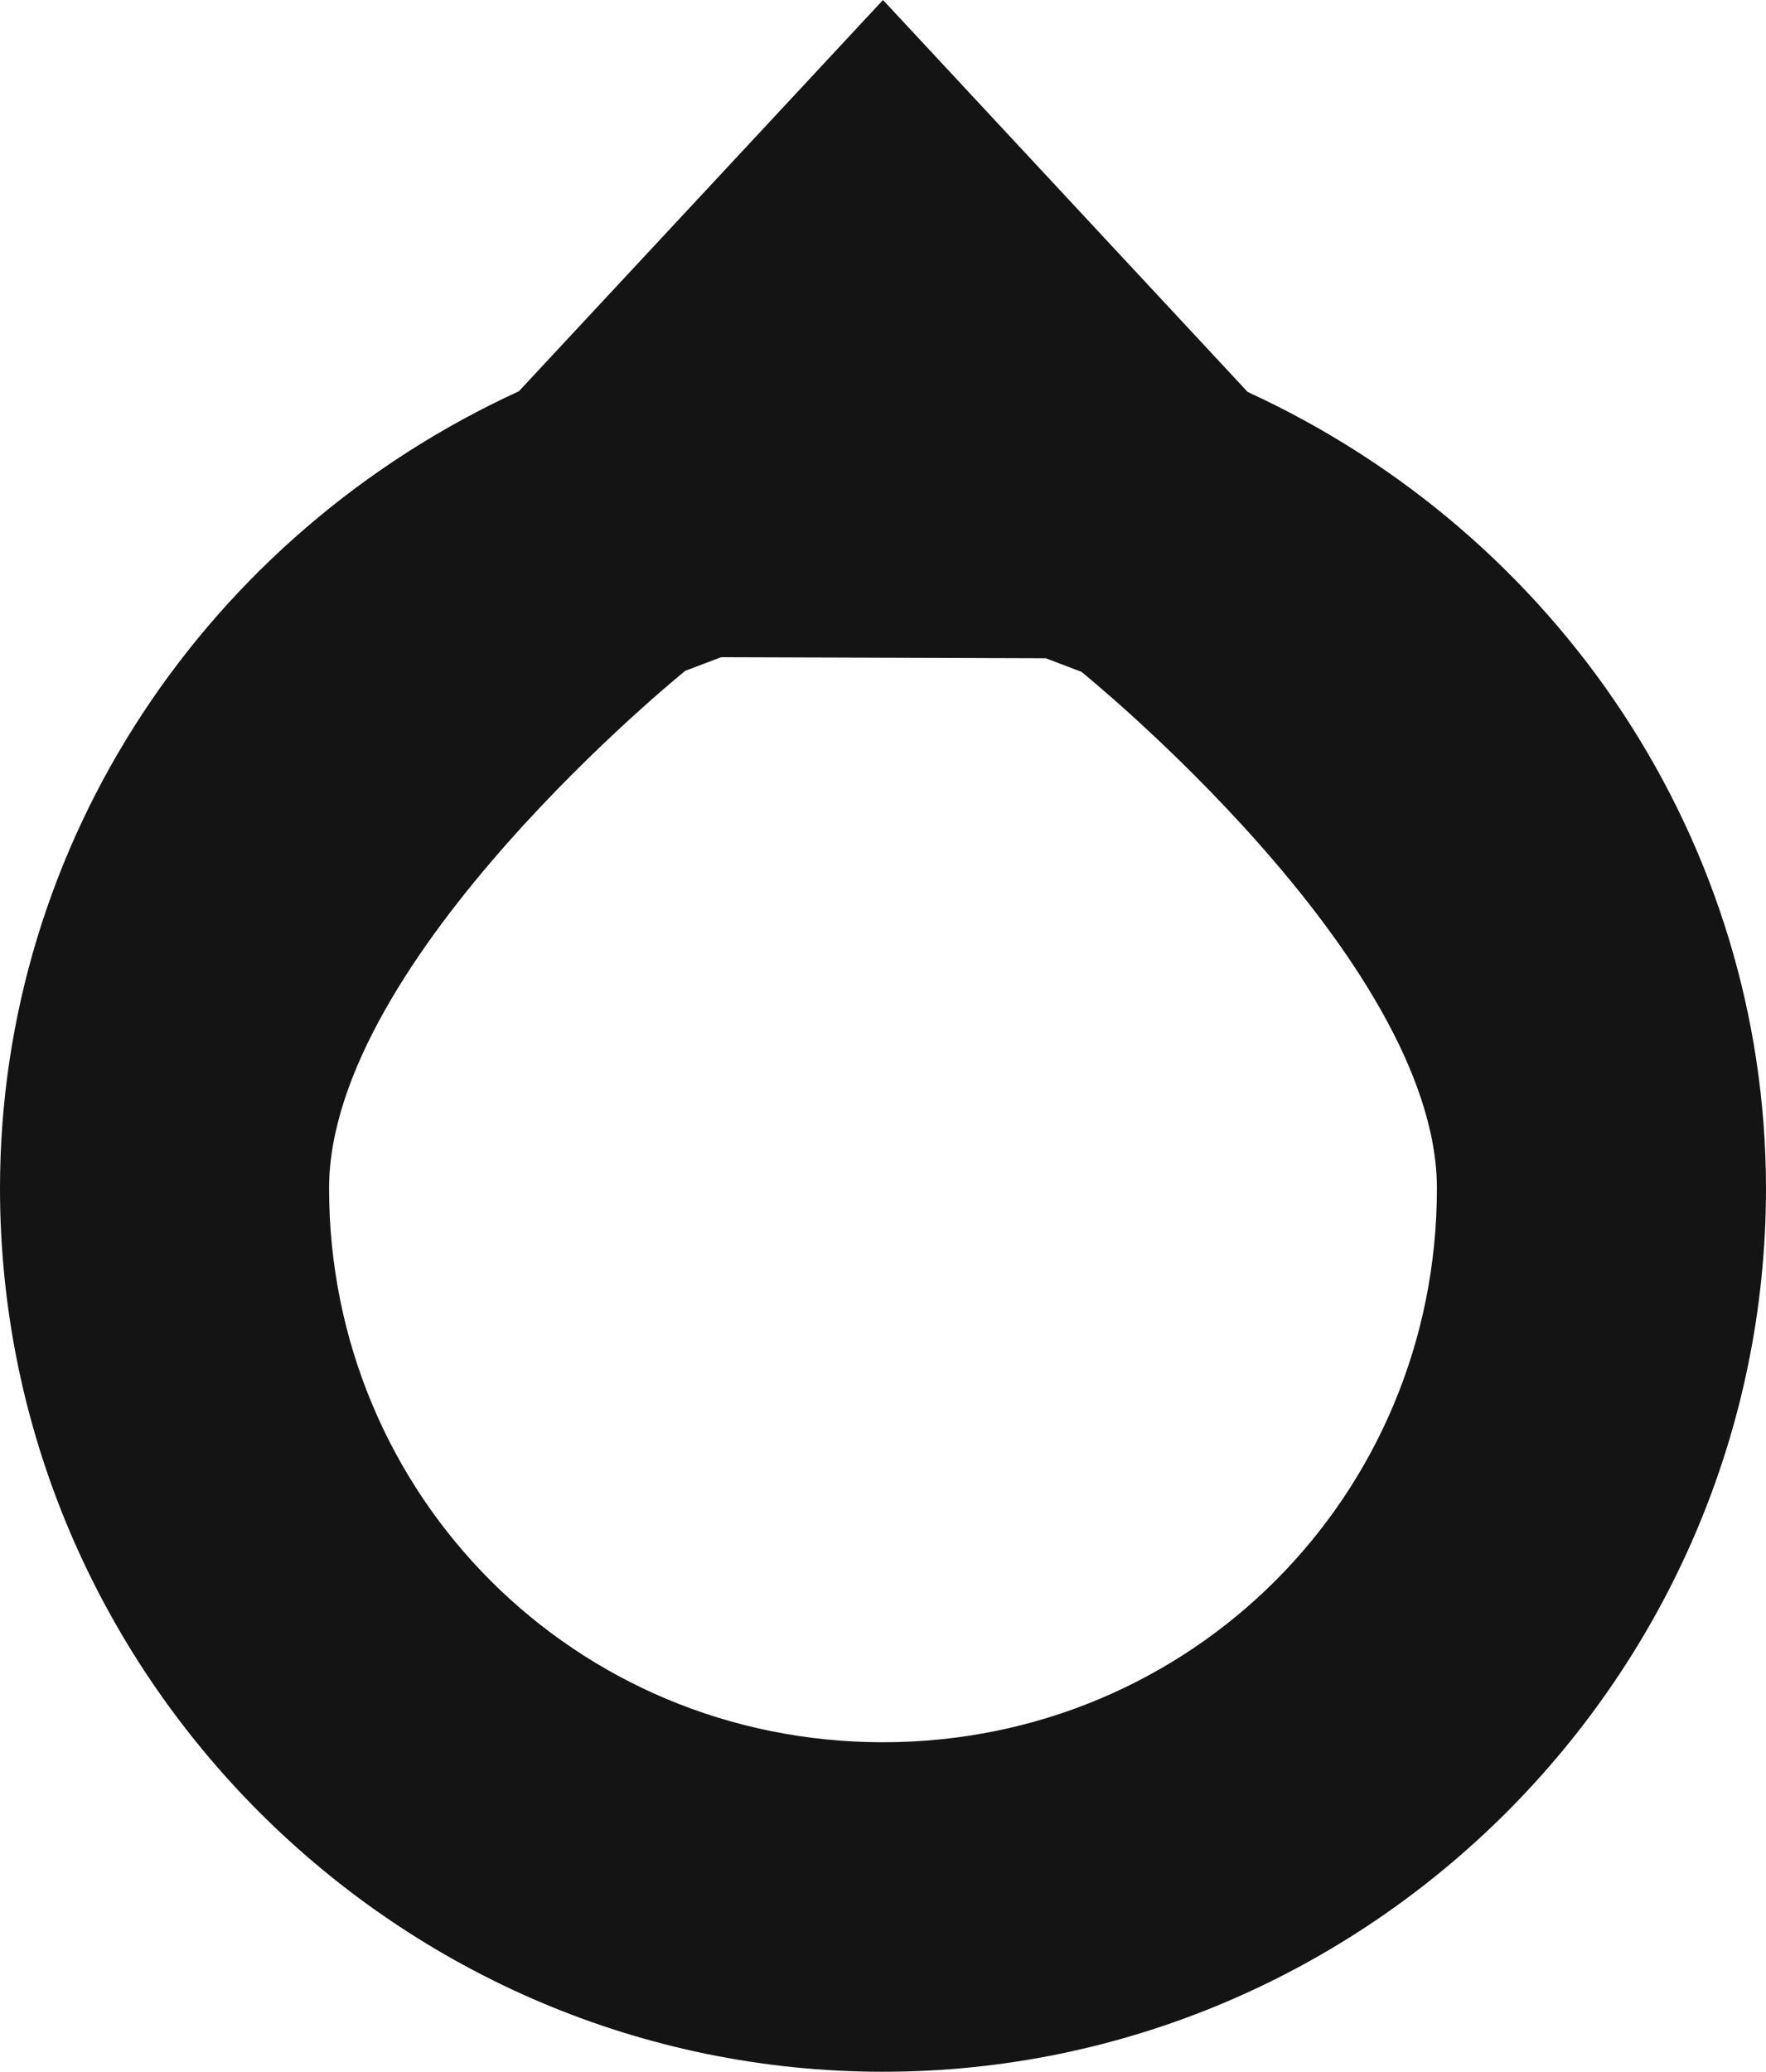 <?xml version="1.0" encoding="UTF-8" standalone="no"?>
<!-- Created with Inkscape (http://www.inkscape.org/) -->

<svg
   xmlns:dc="http://purl.org/dc/elements/1.1/"
   xmlns:cc="http://creativecommons.org/ns#"
   xmlns:rdf="http://www.w3.org/1999/02/22-rdf-syntax-ns#"
   xmlns:svg="http://www.w3.org/2000/svg"
   xmlns="http://www.w3.org/2000/svg"
   xmlns:sodipodi="http://sodipodi.sourceforge.net/DTD/sodipodi-0.dtd"
   xmlns:inkscape="http://www.inkscape.org/namespaces/inkscape"
   width="11.844mm"
   height="13.889mm"
   viewBox="0 0 11.844 13.889"
   version="1.1"
   id="svg1142"
   inkscape:version="0.92.2 (5c3e80d, 2017-08-06)"
   sodipodi:docname="UnitStatus_Background.svg">
  <defs
     id="defs1136" />
  <sodipodi:namedview
     id="base"
     pagecolor="#ffffff"
     bordercolor="#666666"
     borderopacity="1.0"
     inkscape:pageopacity="0.0"
     inkscape:pageshadow="2"
     inkscape:zoom="5.6"
     inkscape:cx="2.6456055"
     inkscape:cy="24.418037"
     inkscape:document-units="mm"
     inkscape:current-layer="layer1"
     showgrid="false"
     fit-margin-top="0"
     fit-margin-left="0"
     fit-margin-right="0"
     fit-margin-bottom="0"
     inkscape:window-width="1920"
     inkscape:window-height="1017"
     inkscape:window-x="-8"
     inkscape:window-y="-8"
     inkscape:window-maximized="1" />
  <g
     inkscape:label="Layer 1"
     inkscape:groupmode="layer"
     id="layer1"
     transform="translate(-90.279,-91.153)">
    <path
       style="color:#000000;font-style:normal;font-variant:normal;font-weight:normal;font-stretch:normal;font-size:medium;line-height:normal;font-family:sans-serif;font-variant-ligatures:normal;font-variant-position:normal;font-variant-caps:normal;font-variant-numeric:normal;font-variant-alternates:normal;font-feature-settings:normal;text-indent:0;text-align:start;text-decoration:none;text-decoration-line:none;text-decoration-style:solid;text-decoration-color:#000000;letter-spacing:normal;word-spacing:normal;text-transform:none;writing-mode:lr-tb;direction:ltr;text-orientation:mixed;dominant-baseline:auto;baseline-shift:baseline;text-anchor:start;white-space:normal;shape-padding:0;clip-rule:nonzero;display:inline;overflow:visible;visibility:visible;opacity:1;isolation:auto;mix-blend-mode:normal;color-interpolation:sRGB;color-interpolation-filters:linearRGB;solid-color:#000000;solid-opacity:1;vector-effect:none;fill:#141414;fill-opacity:1;fill-rule:evenodd;stroke:none;stroke-width:1.75;stroke-linecap:round;stroke-linejoin:miter;stroke-miterlimit:4;stroke-dasharray:none;stroke-dashoffset:0;stroke-opacity:1;paint-order:stroke fill markers;color-rendering:auto;image-rendering:auto;shape-rendering:auto;text-rendering:auto;enable-background:accumulate"
       d="m 96.201,91.153 -0.807,0.867 -1.635,1.756 c -2.09,0.959 -3.479,3.02 -3.48,5.342 -1.7e-4,3.258 2.664,5.924 5.922,5.924 3.258,-9e-5 5.922,-2.666 5.922,-5.924 -0.003,-2.319 -1.389,-4.379 -3.476,-5.337 z m 1.092,4.413 0.239,0.091 c 0,0 2.383,1.923 2.384,3.463 -7.9e-4,2.064 -1.651,3.713 -3.715,3.713 -2.064,1e-4 -3.714,-1.649 -3.715,-3.713 5.29e-4,-1.543 2.389,-3.47 2.389,-3.47 l 0.24,-0.091 z"
       id="path5752-9"
       inkscape:connector-curvature="0"
       sodipodi:nodetypes="cccccccccccccccc" />
  </g>
</svg>
